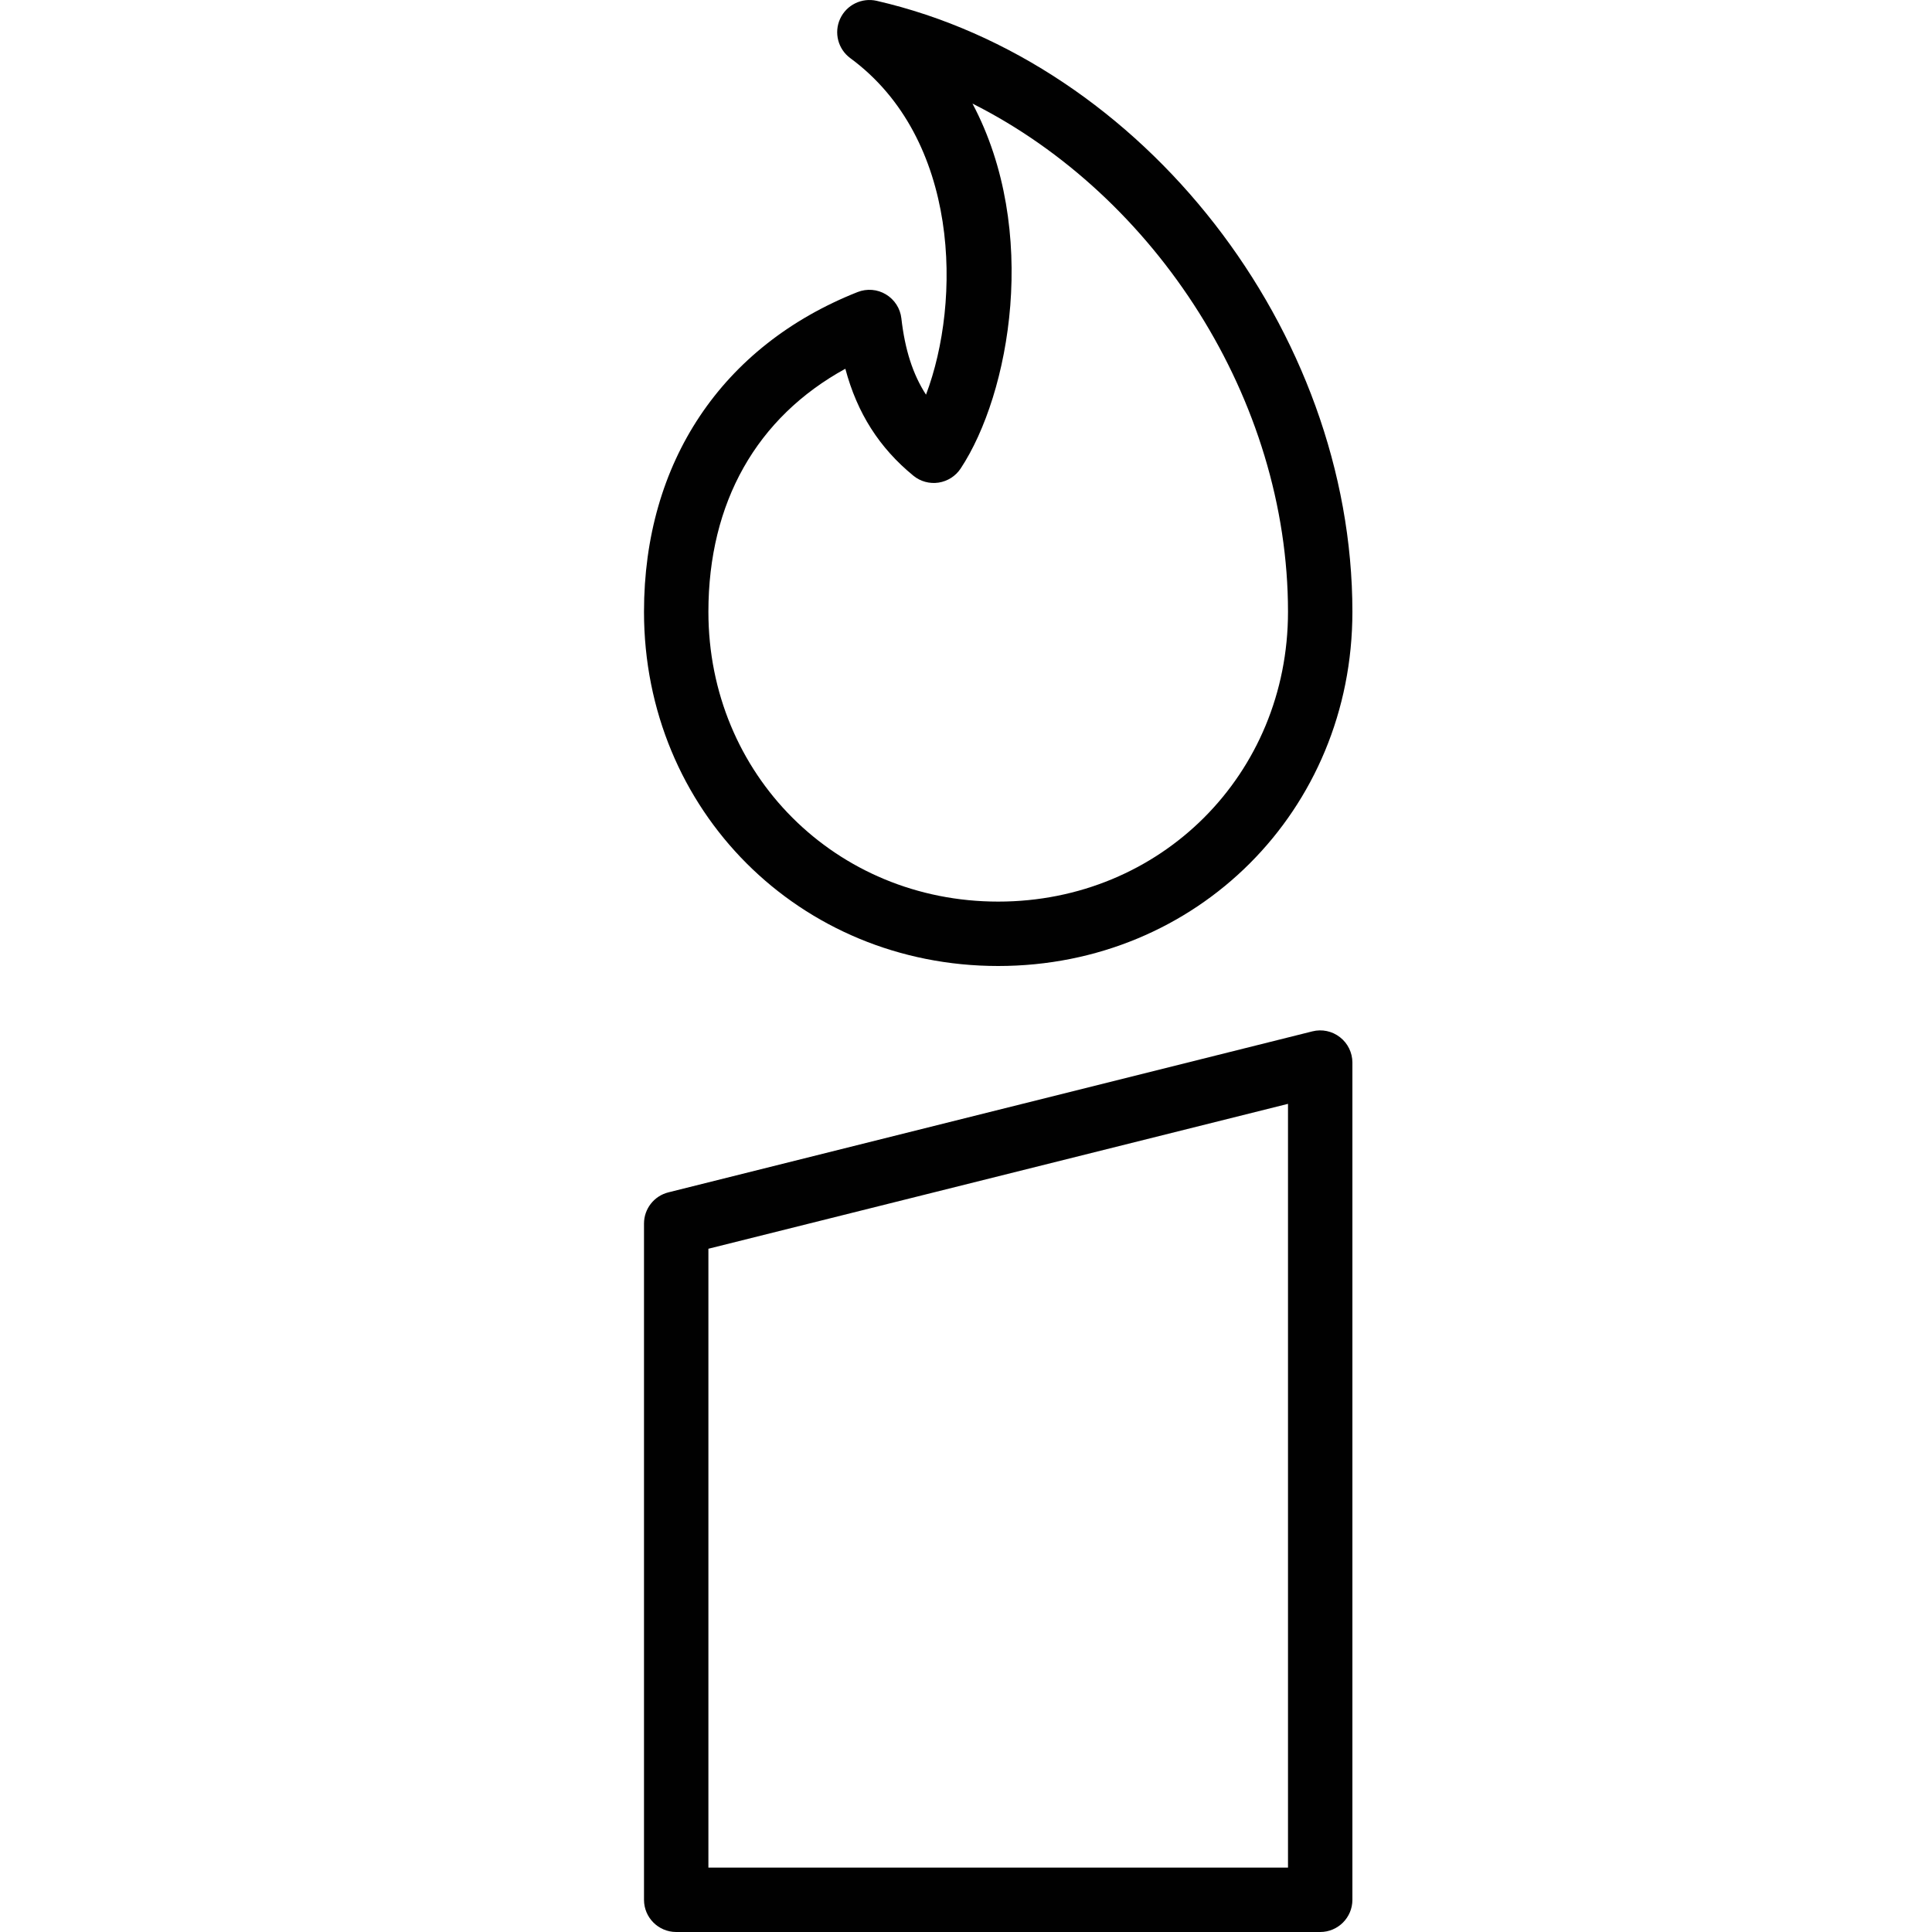 <?xml version="1.0" encoding="utf-8"?>
<!-- Generator: Adobe Illustrator 17.0.0, SVG Export Plug-In . SVG Version: 6.00 Build 0)  -->
<!DOCTYPE svg PUBLIC "-//W3C//DTD SVG 1.1//EN" "http://www.w3.org/Graphics/SVG/1.1/DTD/svg11.dtd">
<svg version="1.1" id="Layer_1" xmlns="http://www.w3.org/2000/svg" xmlns:xlink="http://www.w3.org/1999/xlink" x="0px" y="0px"
	 width="60px" height="60px" viewBox="0 0 60 60" enable-background="new 0 0 60 60" xml:space="preserve">
<g>
	<path fill="#010101" d="M40.757,32.03l-20,5C20.312,37.141,20,37.541,20,38v21c0,0.552,0.448,1,1,1h20c0.552,0,1-0.448,1-1V33
		c0-0.308-0.142-0.599-0.385-0.788C41.373,32.022,41.054,31.954,40.757,32.03z M40,58H22V38.781l18-4.5V58z"/>
	<path fill="#010101" d="M27.224,0.025c-0.459-0.104-0.935,0.126-1.133,0.558c-0.198,0.431-0.066,0.941,0.316,1.223
		c3.41,2.508,3.45,7.545,2.351,10.451c-0.411-0.634-0.655-1.402-0.765-2.369c-0.035-0.31-0.212-0.584-0.479-0.745
		c-0.267-0.161-0.592-0.187-0.883-0.072C22.417,10.741,20,14.36,20,19c0,6.169,4.831,11,11,11s11-4.831,11-11
		C42,10.266,35.51,1.931,27.224,0.025z M31,28c-5.047,0-9-3.953-9-9c0-3.398,1.5-6.038,4.253-7.548
		c0.368,1.38,1.055,2.455,2.112,3.321c0.219,0.18,0.503,0.257,0.784,0.215c0.28-0.043,0.529-0.202,0.685-0.438
		c1.531-2.318,2.456-7.396,0.367-11.333C35.905,6.087,40,12.416,40,19C40,24.047,36.047,28,31,28z"/>
</g>
</svg>
